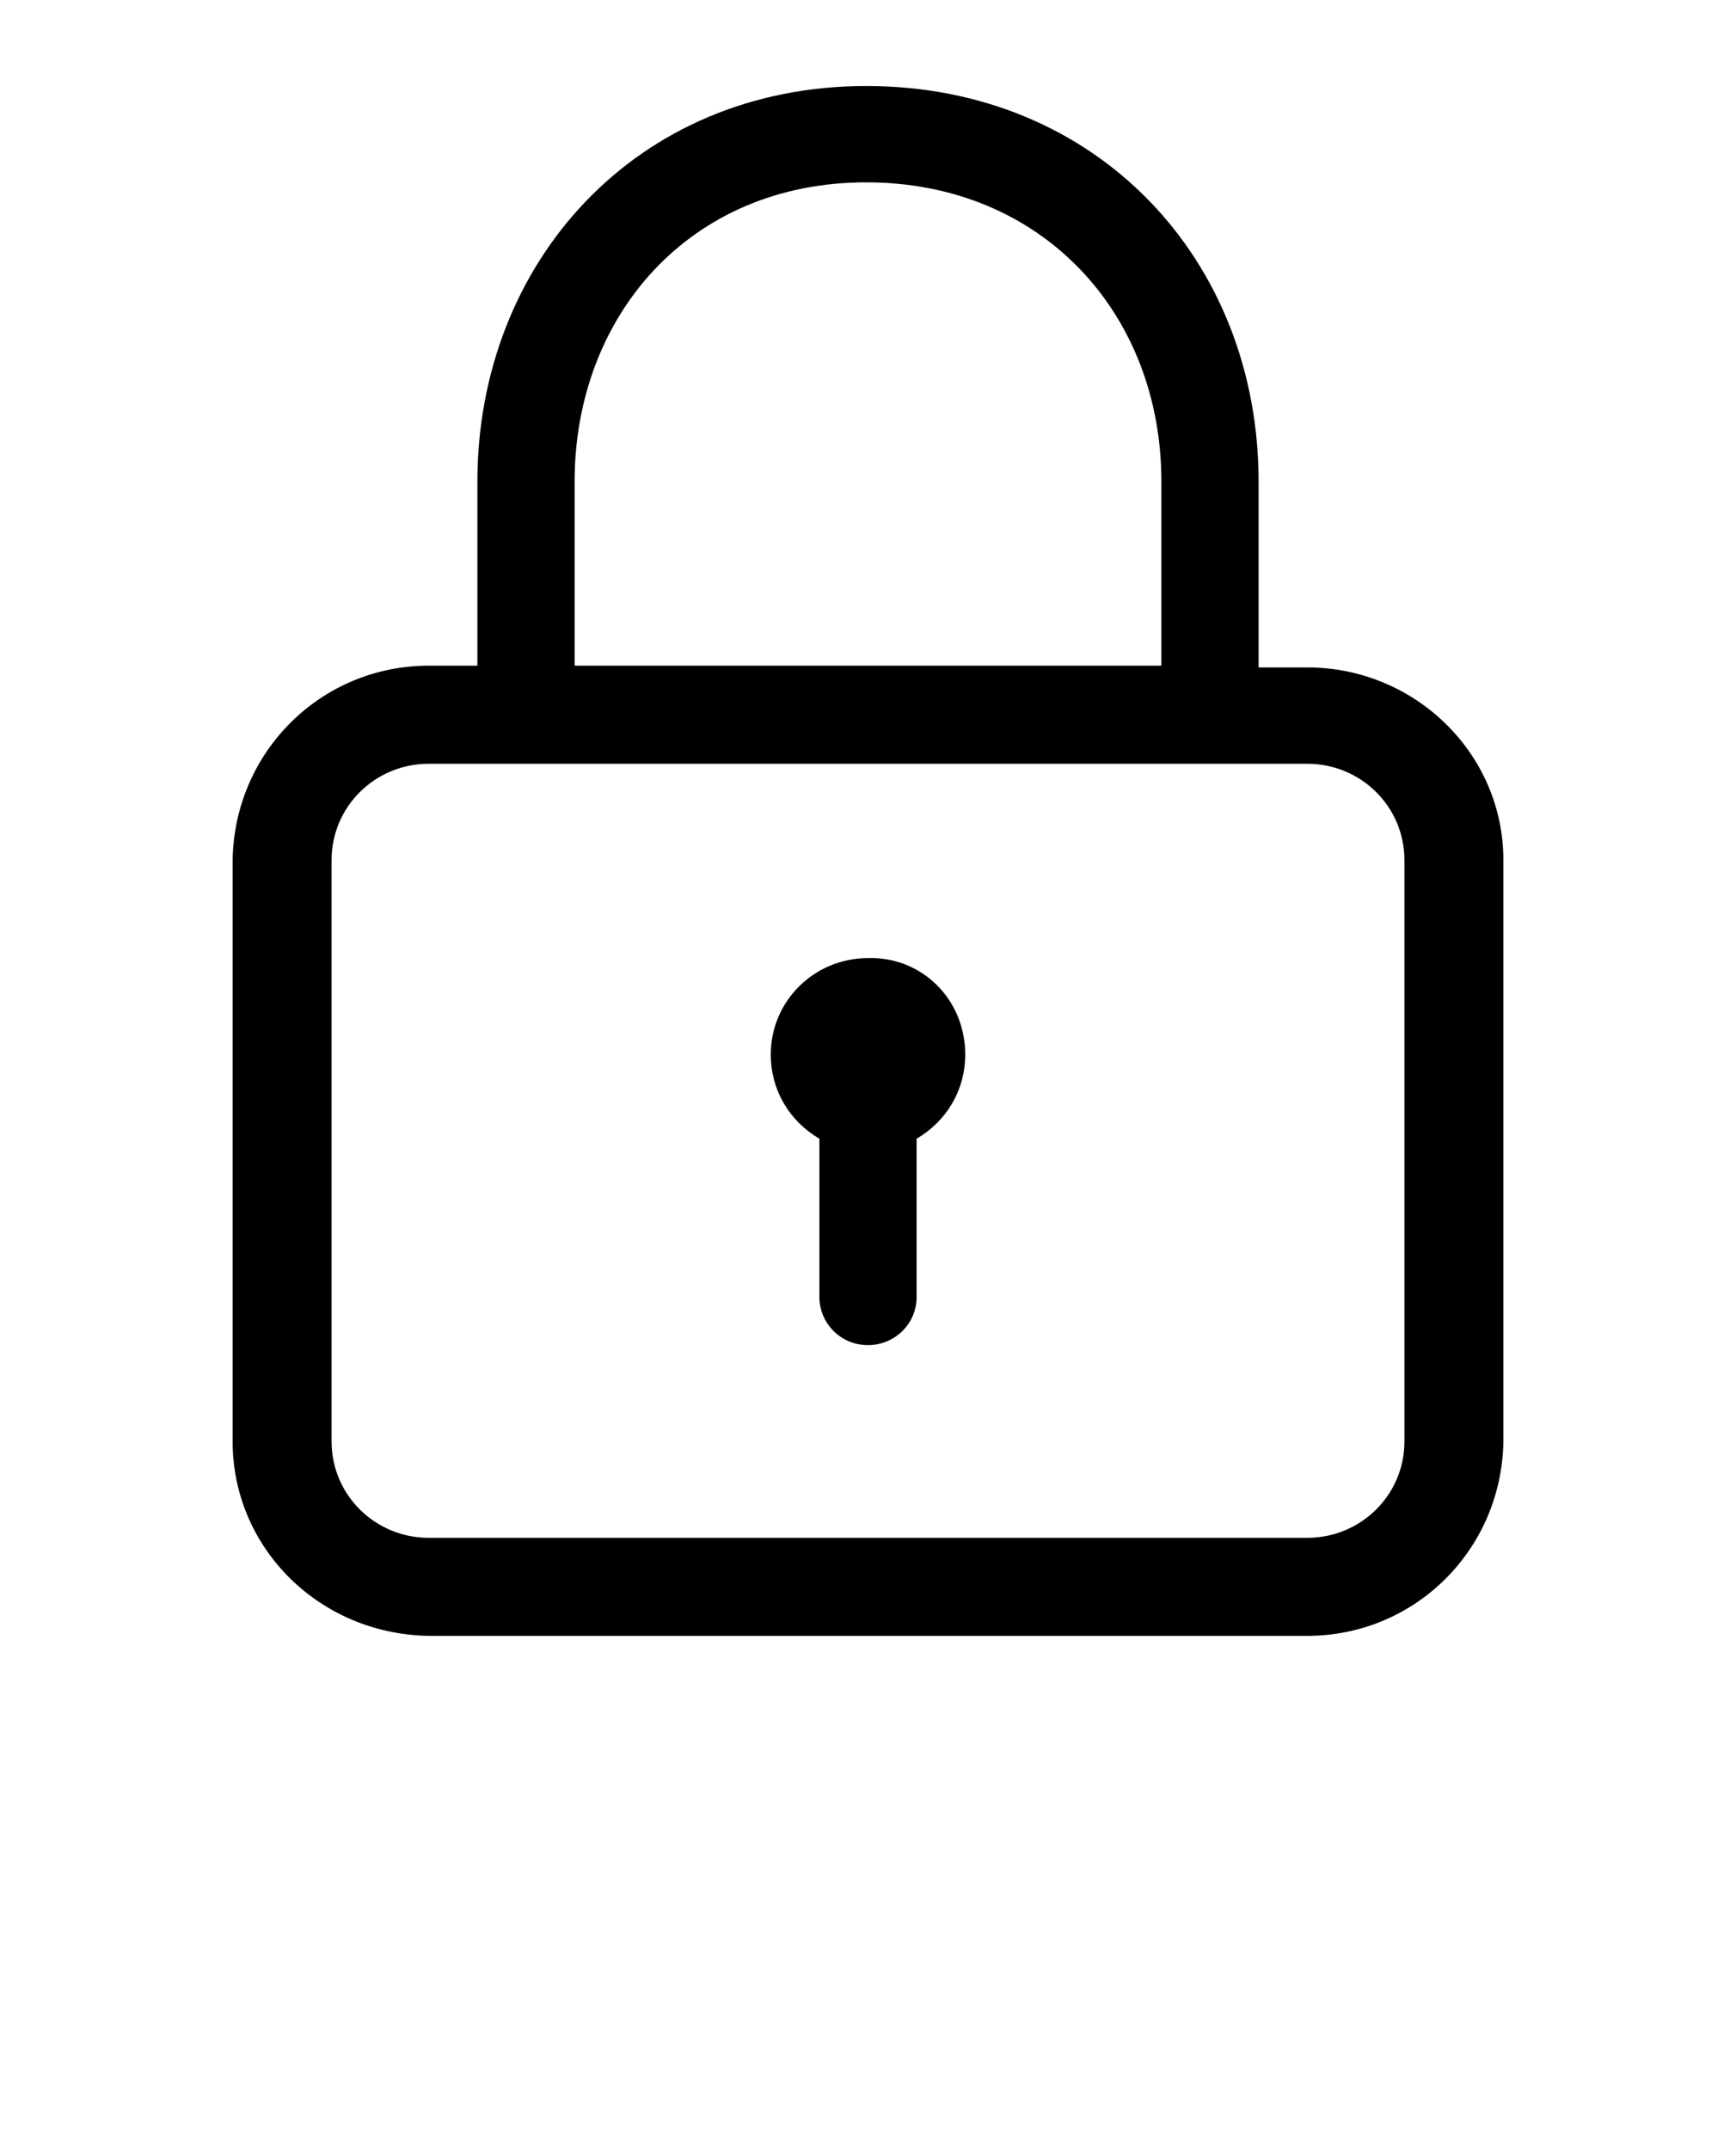 <svg width="42" height="52" viewBox="0 0 42 52" fill="none" xmlns="http://www.w3.org/2000/svg">
<path d="M31.626 16.141H30.45V11.648C30.45 6.282 26.544 2.08 20.958 2.08C15.372 2.08 11.55 6.365 11.55 11.648V16.099C11.55 16.141 11.55 16.141 11.55 16.099H10.374C7.77 16.099 5.67 18.179 5.628 20.8V34.861C5.628 37.44 7.728 39.52 10.374 39.562H31.626C34.23 39.562 36.33 37.482 36.372 34.861V20.8C36.372 18.221 34.23 16.141 31.626 16.141ZM13.902 16.141V11.648C13.902 7.654 16.674 4.41 20.958 4.41C25.2 4.41 28.098 7.571 28.098 11.648V16.099C28.098 16.141 28.098 16.141 28.098 16.099H13.902C13.902 16.141 13.902 16.141 13.902 16.141ZM33.978 34.861C33.978 36.151 32.928 37.191 31.626 37.191H10.374C9.072 37.191 8.022 36.151 8.022 34.861V20.8C8.022 19.511 9.072 18.471 10.374 18.471H31.626C32.928 18.471 33.978 19.511 33.978 20.8V34.861ZM23.352 25.501C23.352 26.375 22.89 27.123 22.176 27.539V31.366C22.176 32.032 21.63 32.531 21 32.531C20.328 32.531 19.824 31.991 19.824 31.366V27.539C19.11 27.123 18.648 26.375 18.648 25.501C18.648 24.211 19.698 23.171 21 23.171C22.302 23.13 23.352 24.17 23.352 25.501Z" fill="black"/>
</svg>
